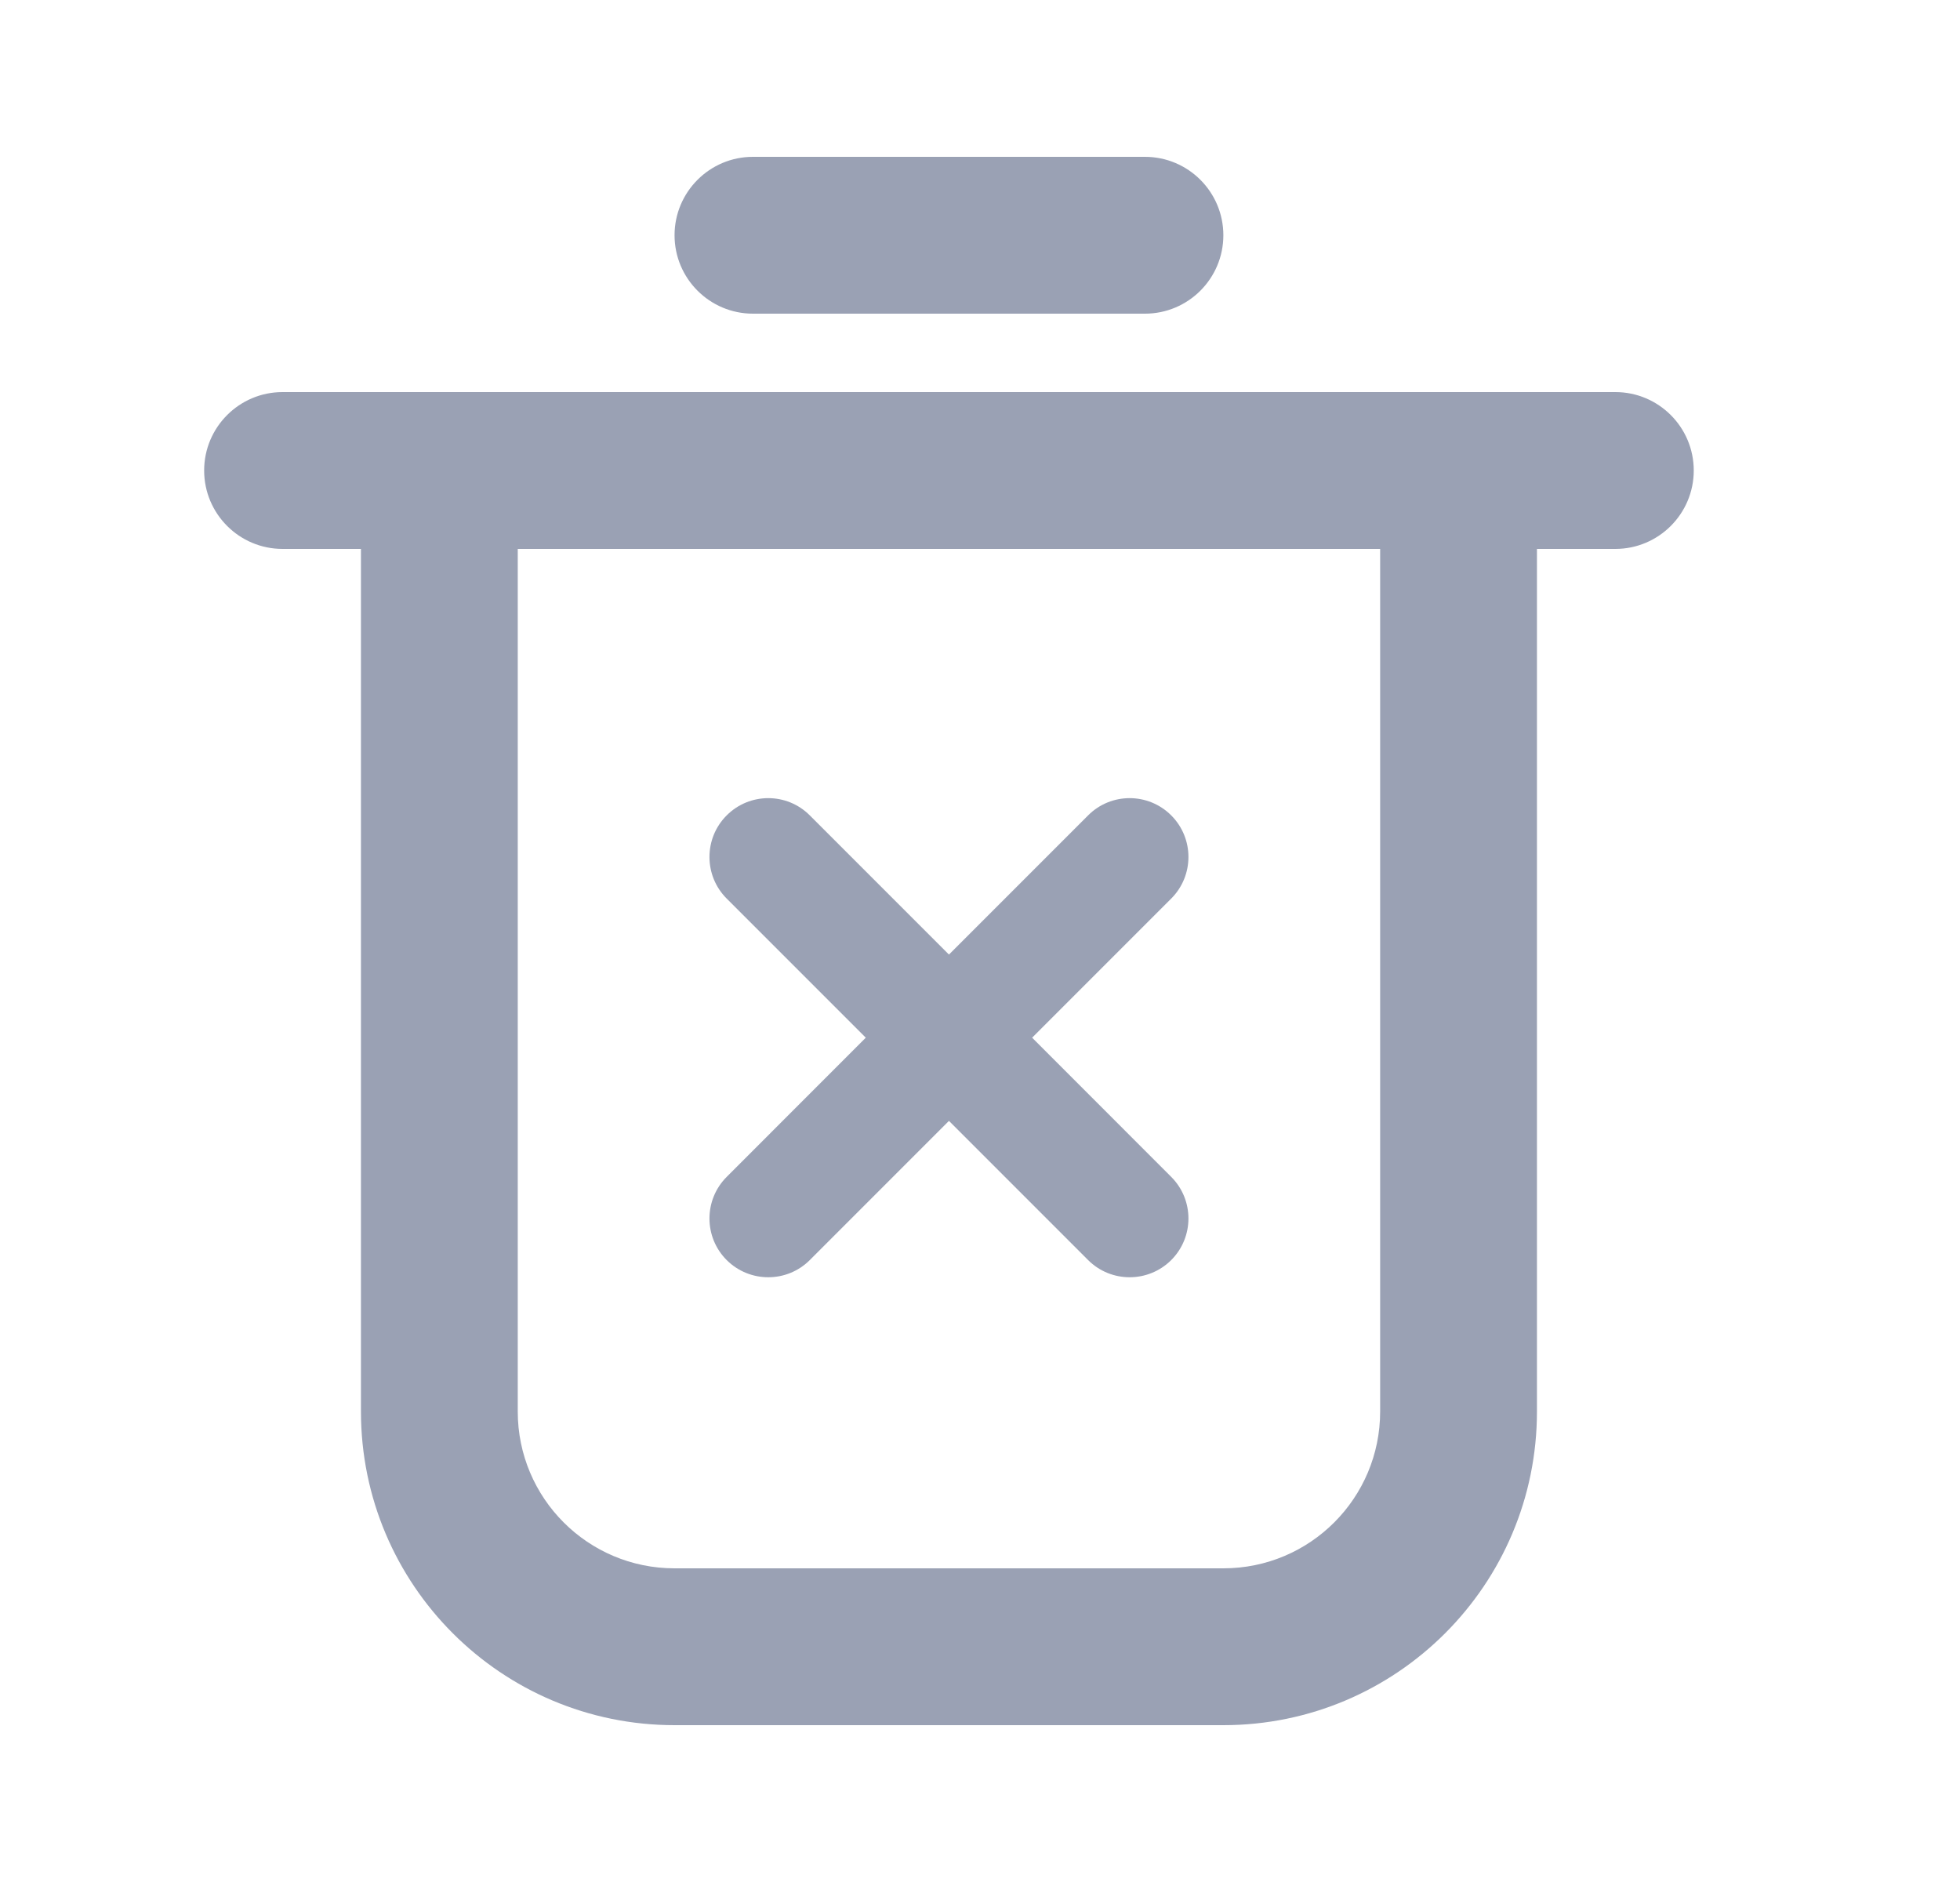 <svg width="25" height="24" viewBox="0 0 25 24" fill="none" xmlns="http://www.w3.org/2000/svg">
<path d="M14.604 4C15.156 4 15.604 3.552 15.604 3C15.604 2.448 15.156 2 14.604 2H9.604C9.052 2 8.604 2.448 8.604 3C8.604 3.552 9.052 4 9.604 4L14.604 4Z" fill="#9AA1B4"/>
<path fill-rule="evenodd" clip-rule="evenodd" d="M2.604 6C2.604 5.448 3.052 5 3.604 5H20.604C21.156 5 21.604 5.448 21.604 6C21.604 6.552 21.156 7 20.604 7H19.604V18C19.604 20.209 17.813 22 15.604 22H8.604C6.395 22 4.604 20.209 4.604 18V7H3.604C3.052 7 2.604 6.552 2.604 6ZM6.604 7H17.604V18C17.604 19.105 16.709 20 15.604 20H8.604C7.499 20 6.604 19.105 6.604 18V7Z" fill="#9AA1B4"/>
<path d="M14.939 11.459C15.232 11.166 15.232 10.691 14.939 10.398C14.646 10.105 14.171 10.105 13.879 10.398L12.104 12.173L10.329 10.398C10.037 10.105 9.562 10.105 9.269 10.398C8.976 10.691 8.976 11.166 9.269 11.459L11.043 13.233L9.269 15.008C8.976 15.301 8.976 15.776 9.269 16.069C9.562 16.361 10.037 16.361 10.329 16.069L12.104 14.294L13.879 16.069C14.171 16.361 14.646 16.361 14.939 16.069C15.232 15.776 15.232 15.301 14.939 15.008L13.165 13.233L14.939 11.459Z" fill="#9AA1B4"/>
</svg>
